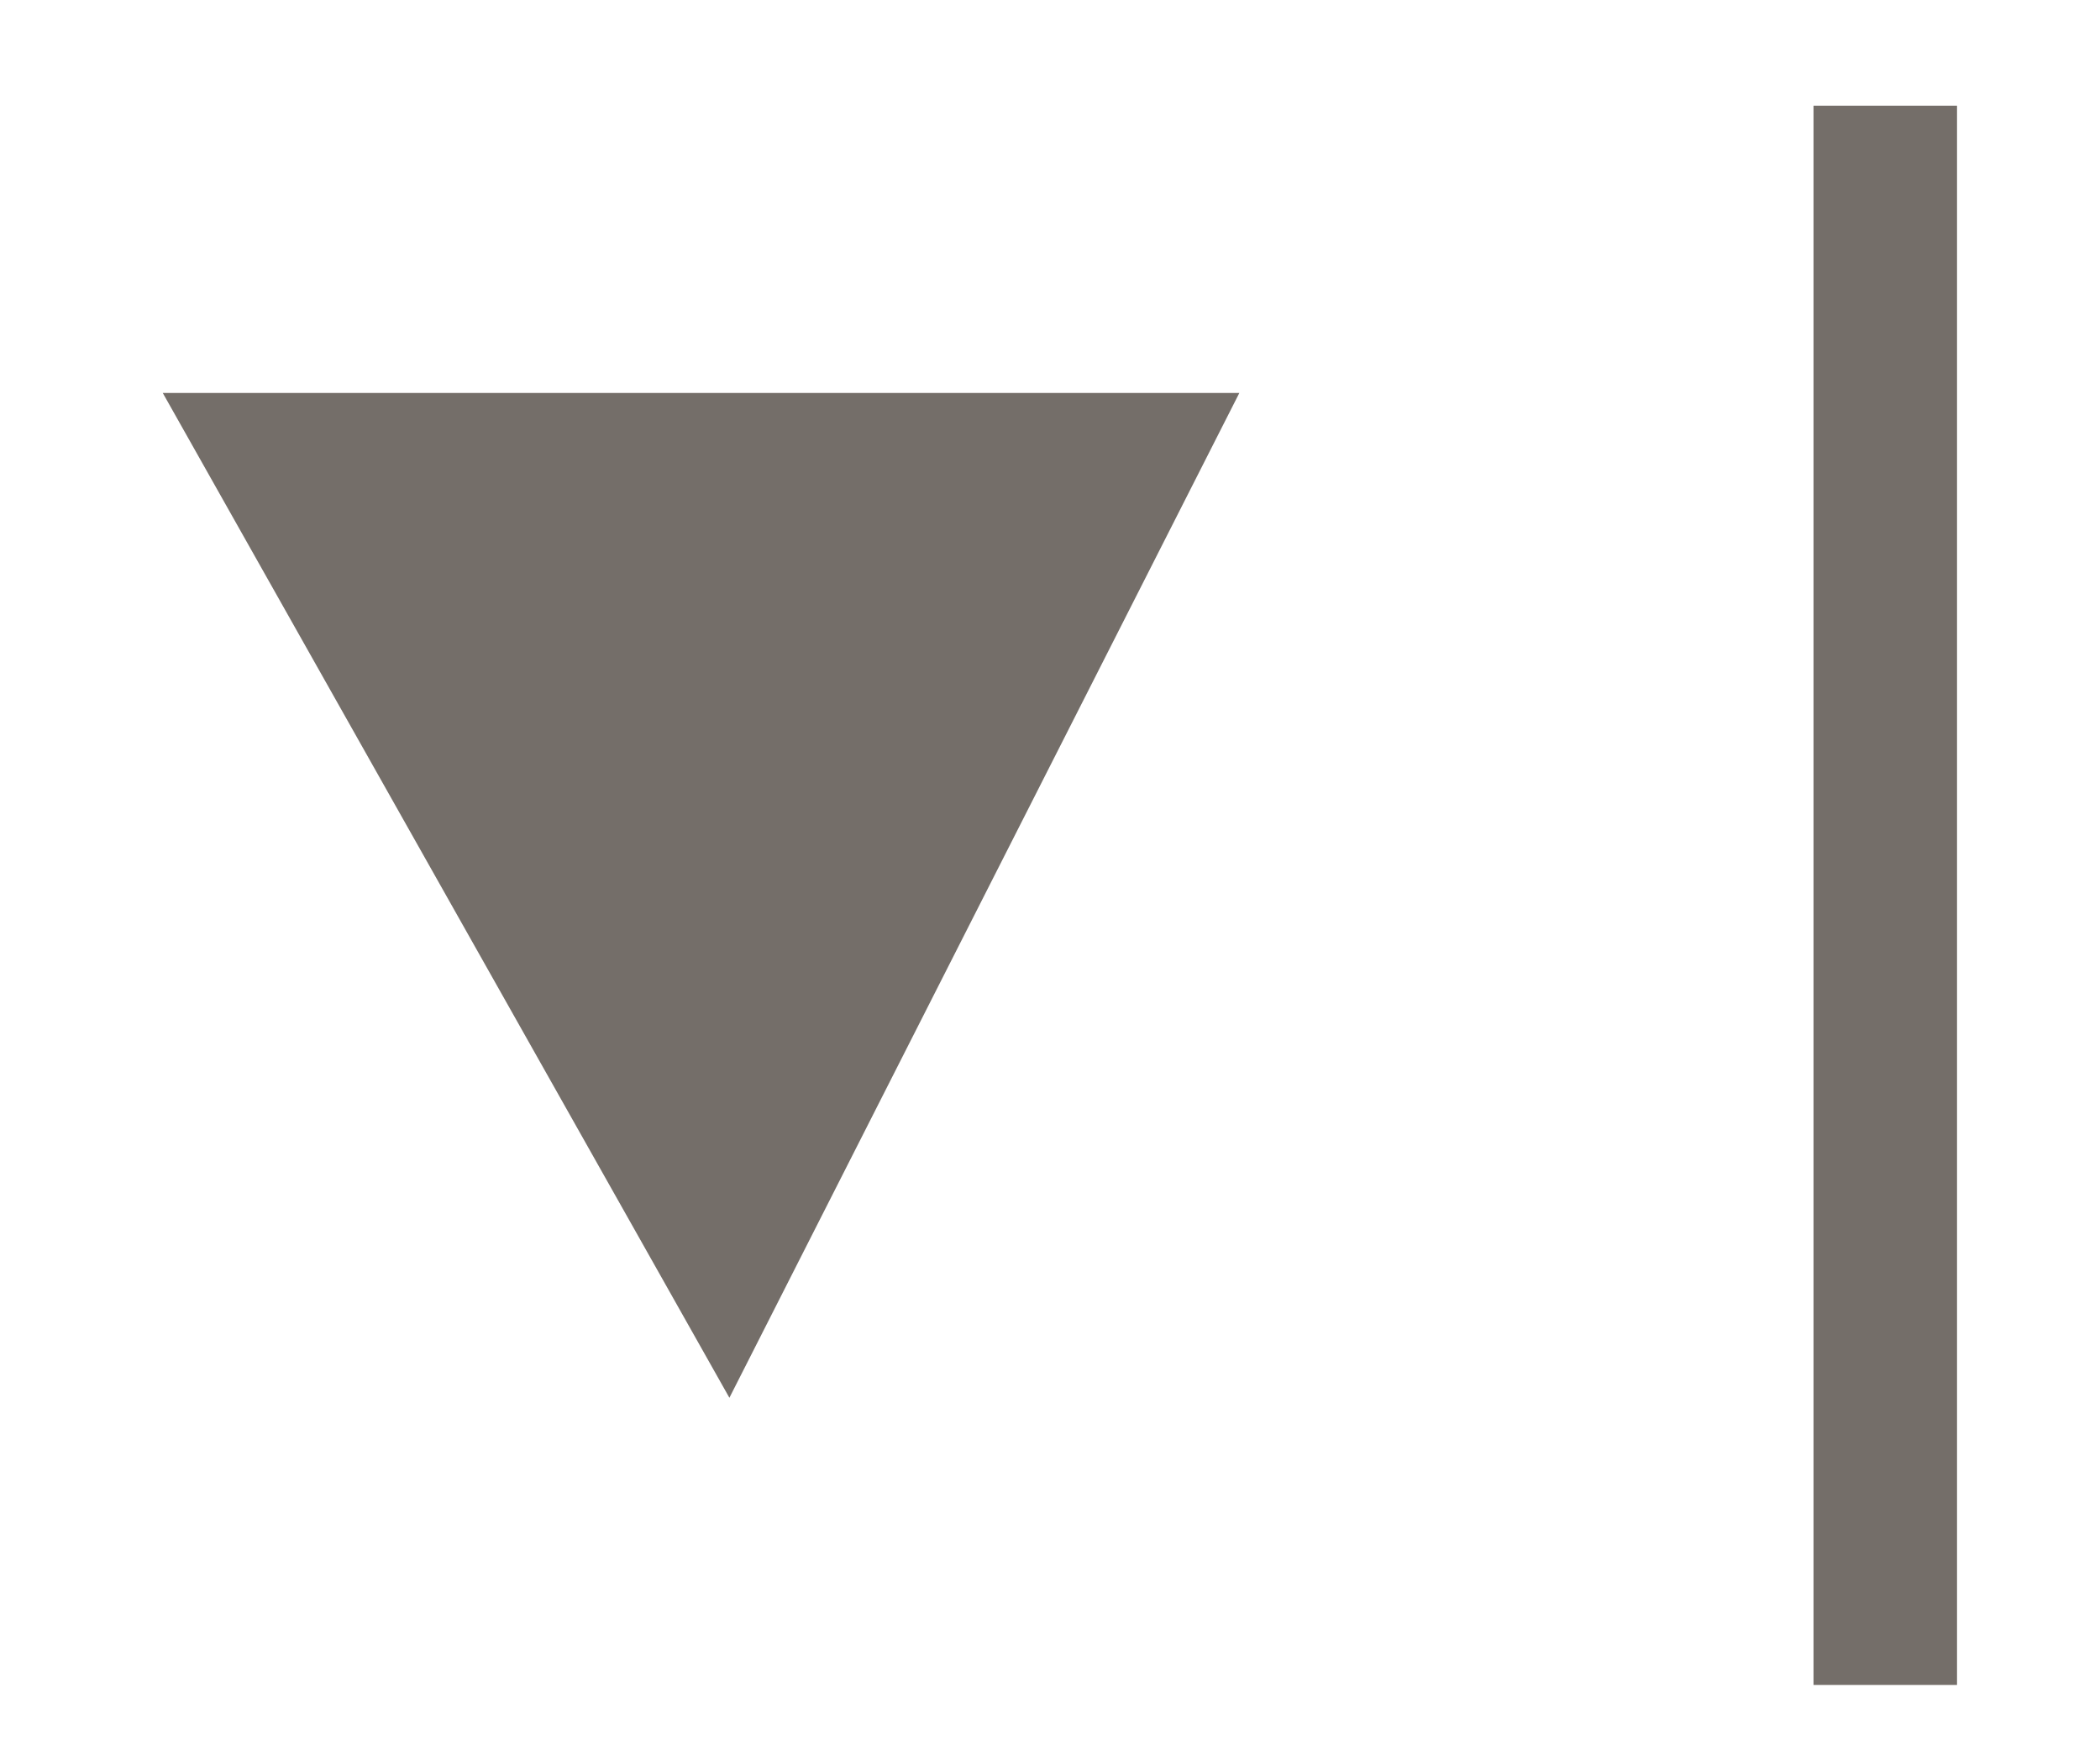 <svg width="12" height="10" viewBox="0 0 12 10" fill="none" xmlns="http://www.w3.org/2000/svg">
<path id="TreeColumnHeadControl" fill-rule="evenodd" clip-rule="evenodd" d="M10.363 0.604V9.627H11.183V0.604H10.363ZM7.082 2.245H0.93L4.168 7.986L7.082 2.245Z" fill="#746E69"/>
</svg>
